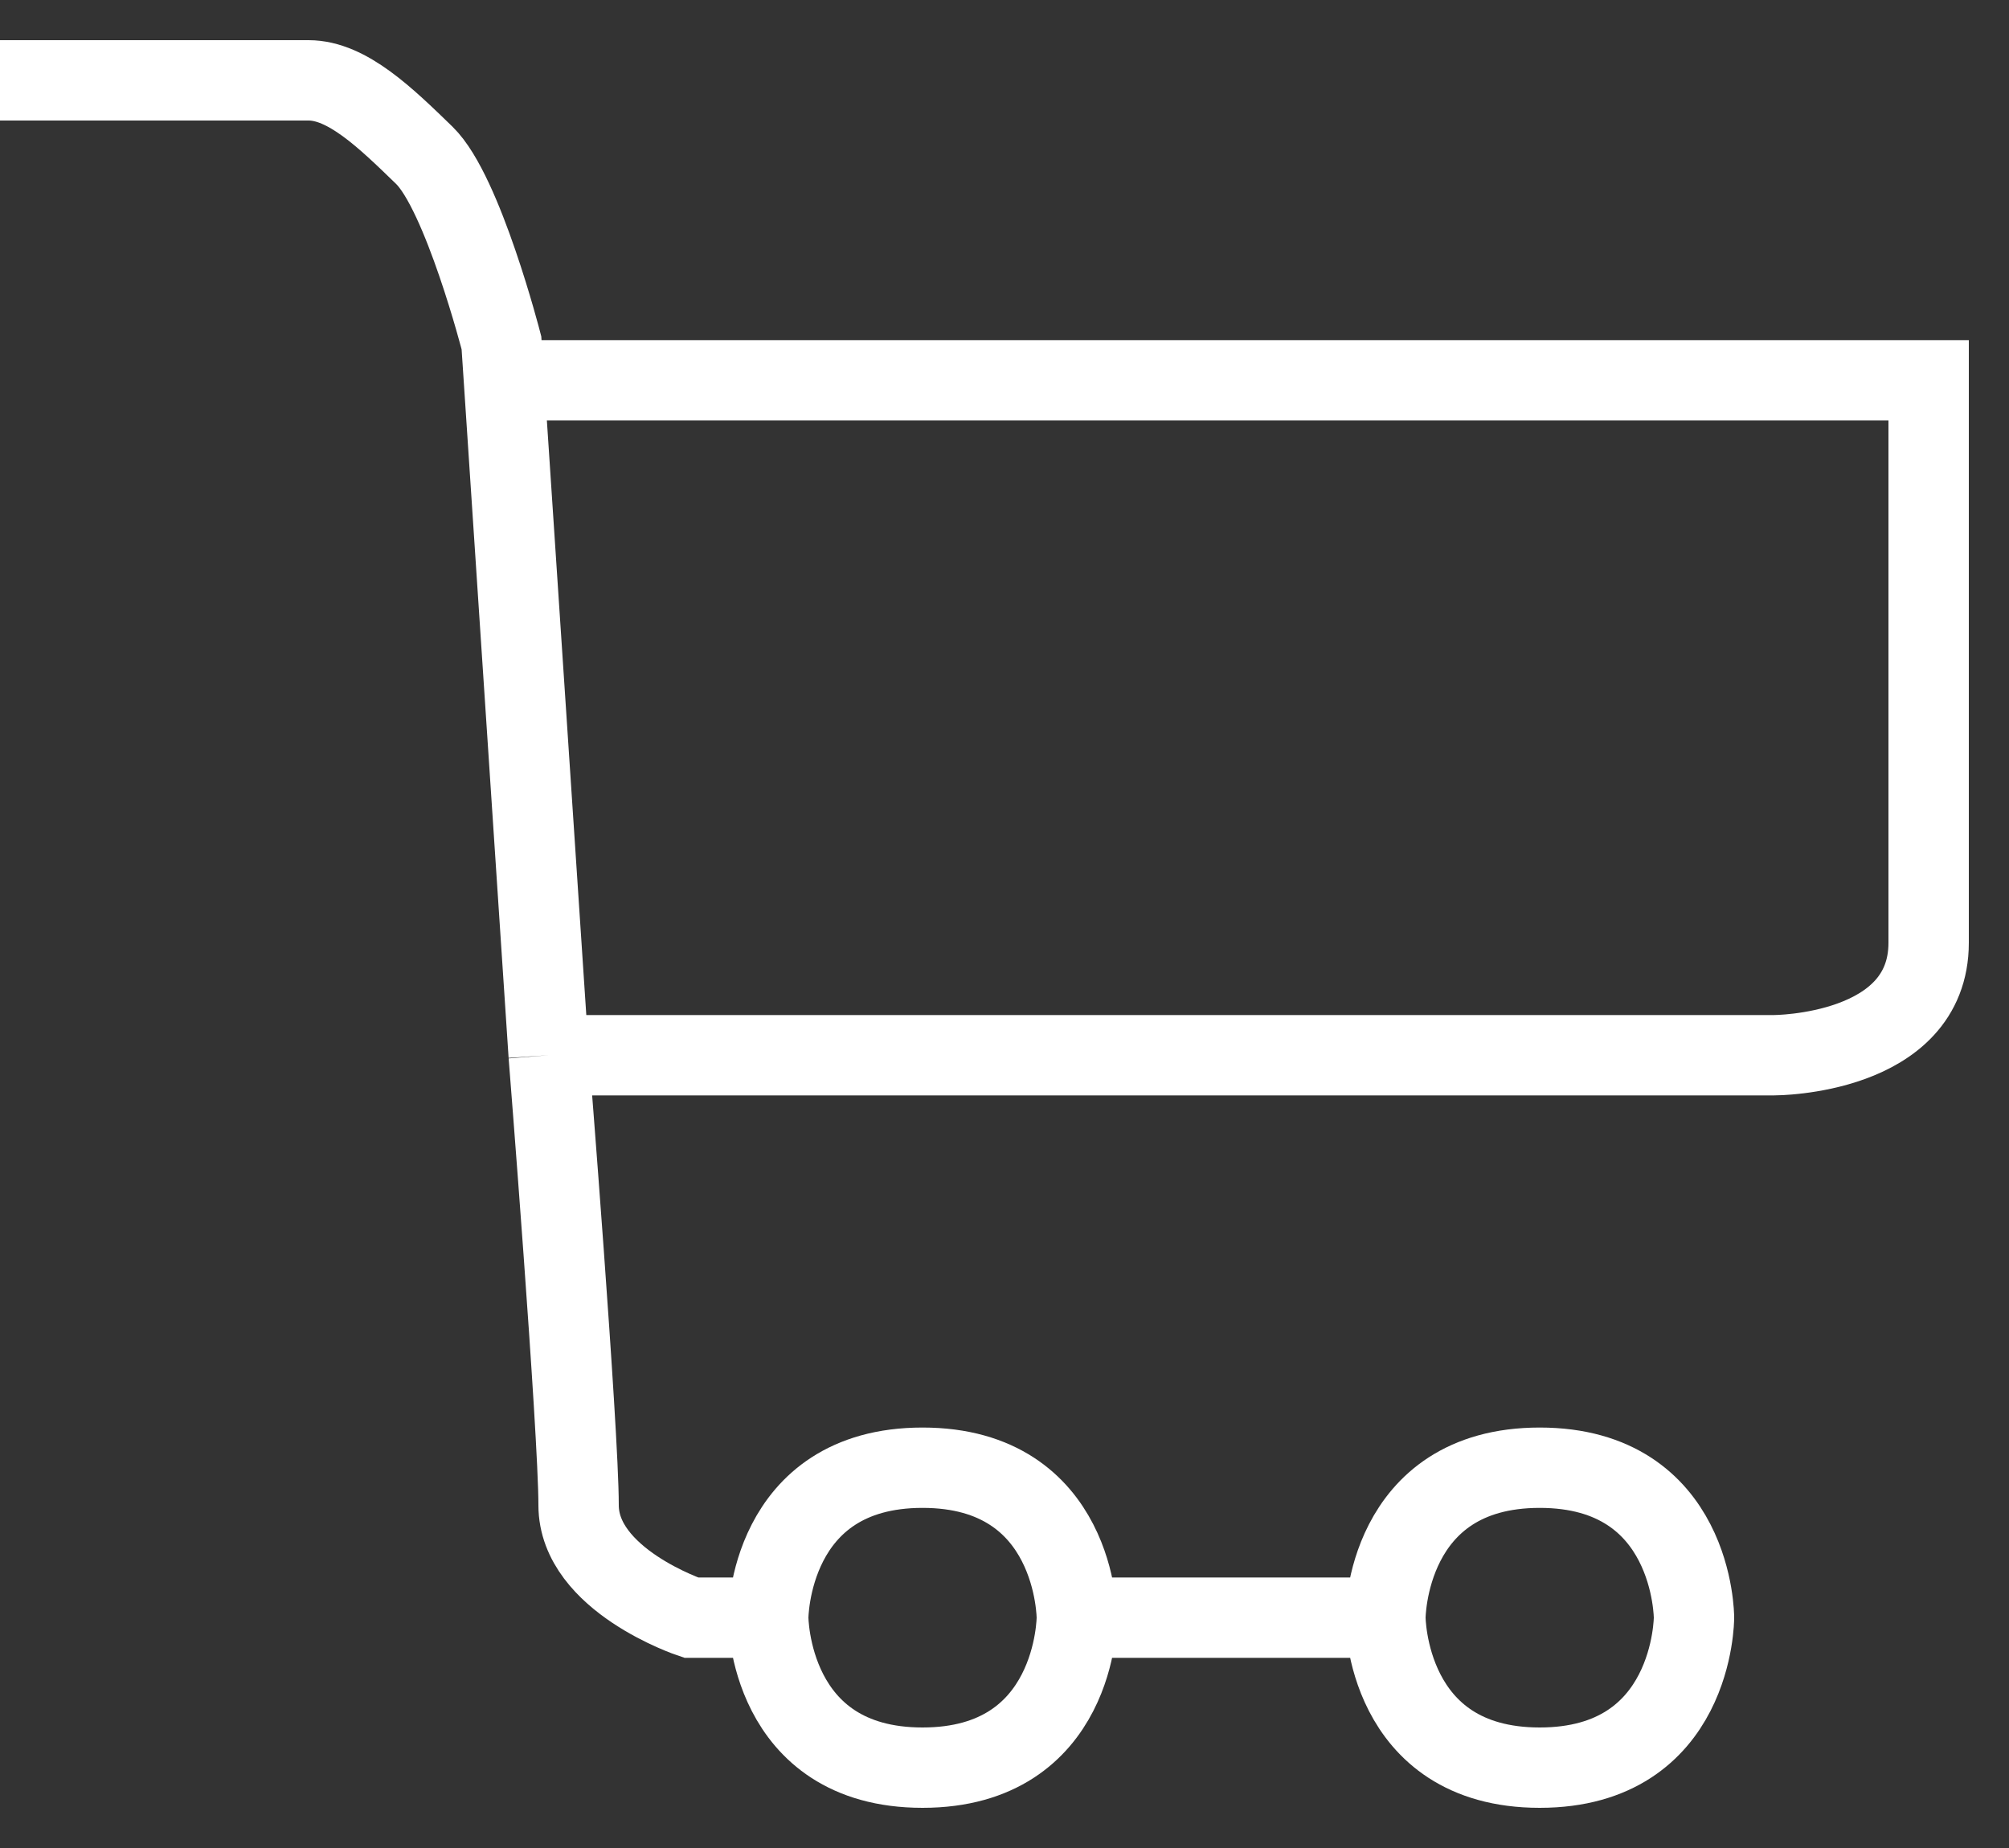 <svg width="25" height="23" viewBox="0 0 25 23" fill="none" xmlns="http://www.w3.org/2000/svg">
<rect x="0" y="0" width="25" height="23" fill="#333333" stroke="none"/>
<path d="M0 1C0 1 3.36 1 3.84 1C4.32 1 4.8 1.467 5.28 1.933C5.76 2.4 6.24 4.267 6.24 4.267L6.271 4.733M9.56 20.133H8.6C8.6 20.133 7.2 19.667 7.2 18.733C7.2 17.8 6.828 13.133 6.828 13.133M9.56 20.133C9.56 20.133 9.56 18.267 11.48 18.267C13.4 18.267 13.4 20.133 13.4 20.133M9.56 20.133C9.56 20.133 9.56 22 11.48 22C13.4 22 13.4 20.133 13.4 20.133M13.4 20.133H17.24M17.24 20.133C17.24 20.133 17.24 18.267 19.16 18.267C21.08 18.267 21.08 20.133 21.08 20.133C21.08 20.133 21.08 22 19.16 22C17.24 22 17.24 20.133 17.24 20.133ZM6.271 4.733H24C24 4.733 24 8.875 24 11.733C24 13.133 22.08 13.133 22.08 13.133H6.828M6.271 4.733L6.828 13.133" stroke="white"/>
</svg>
